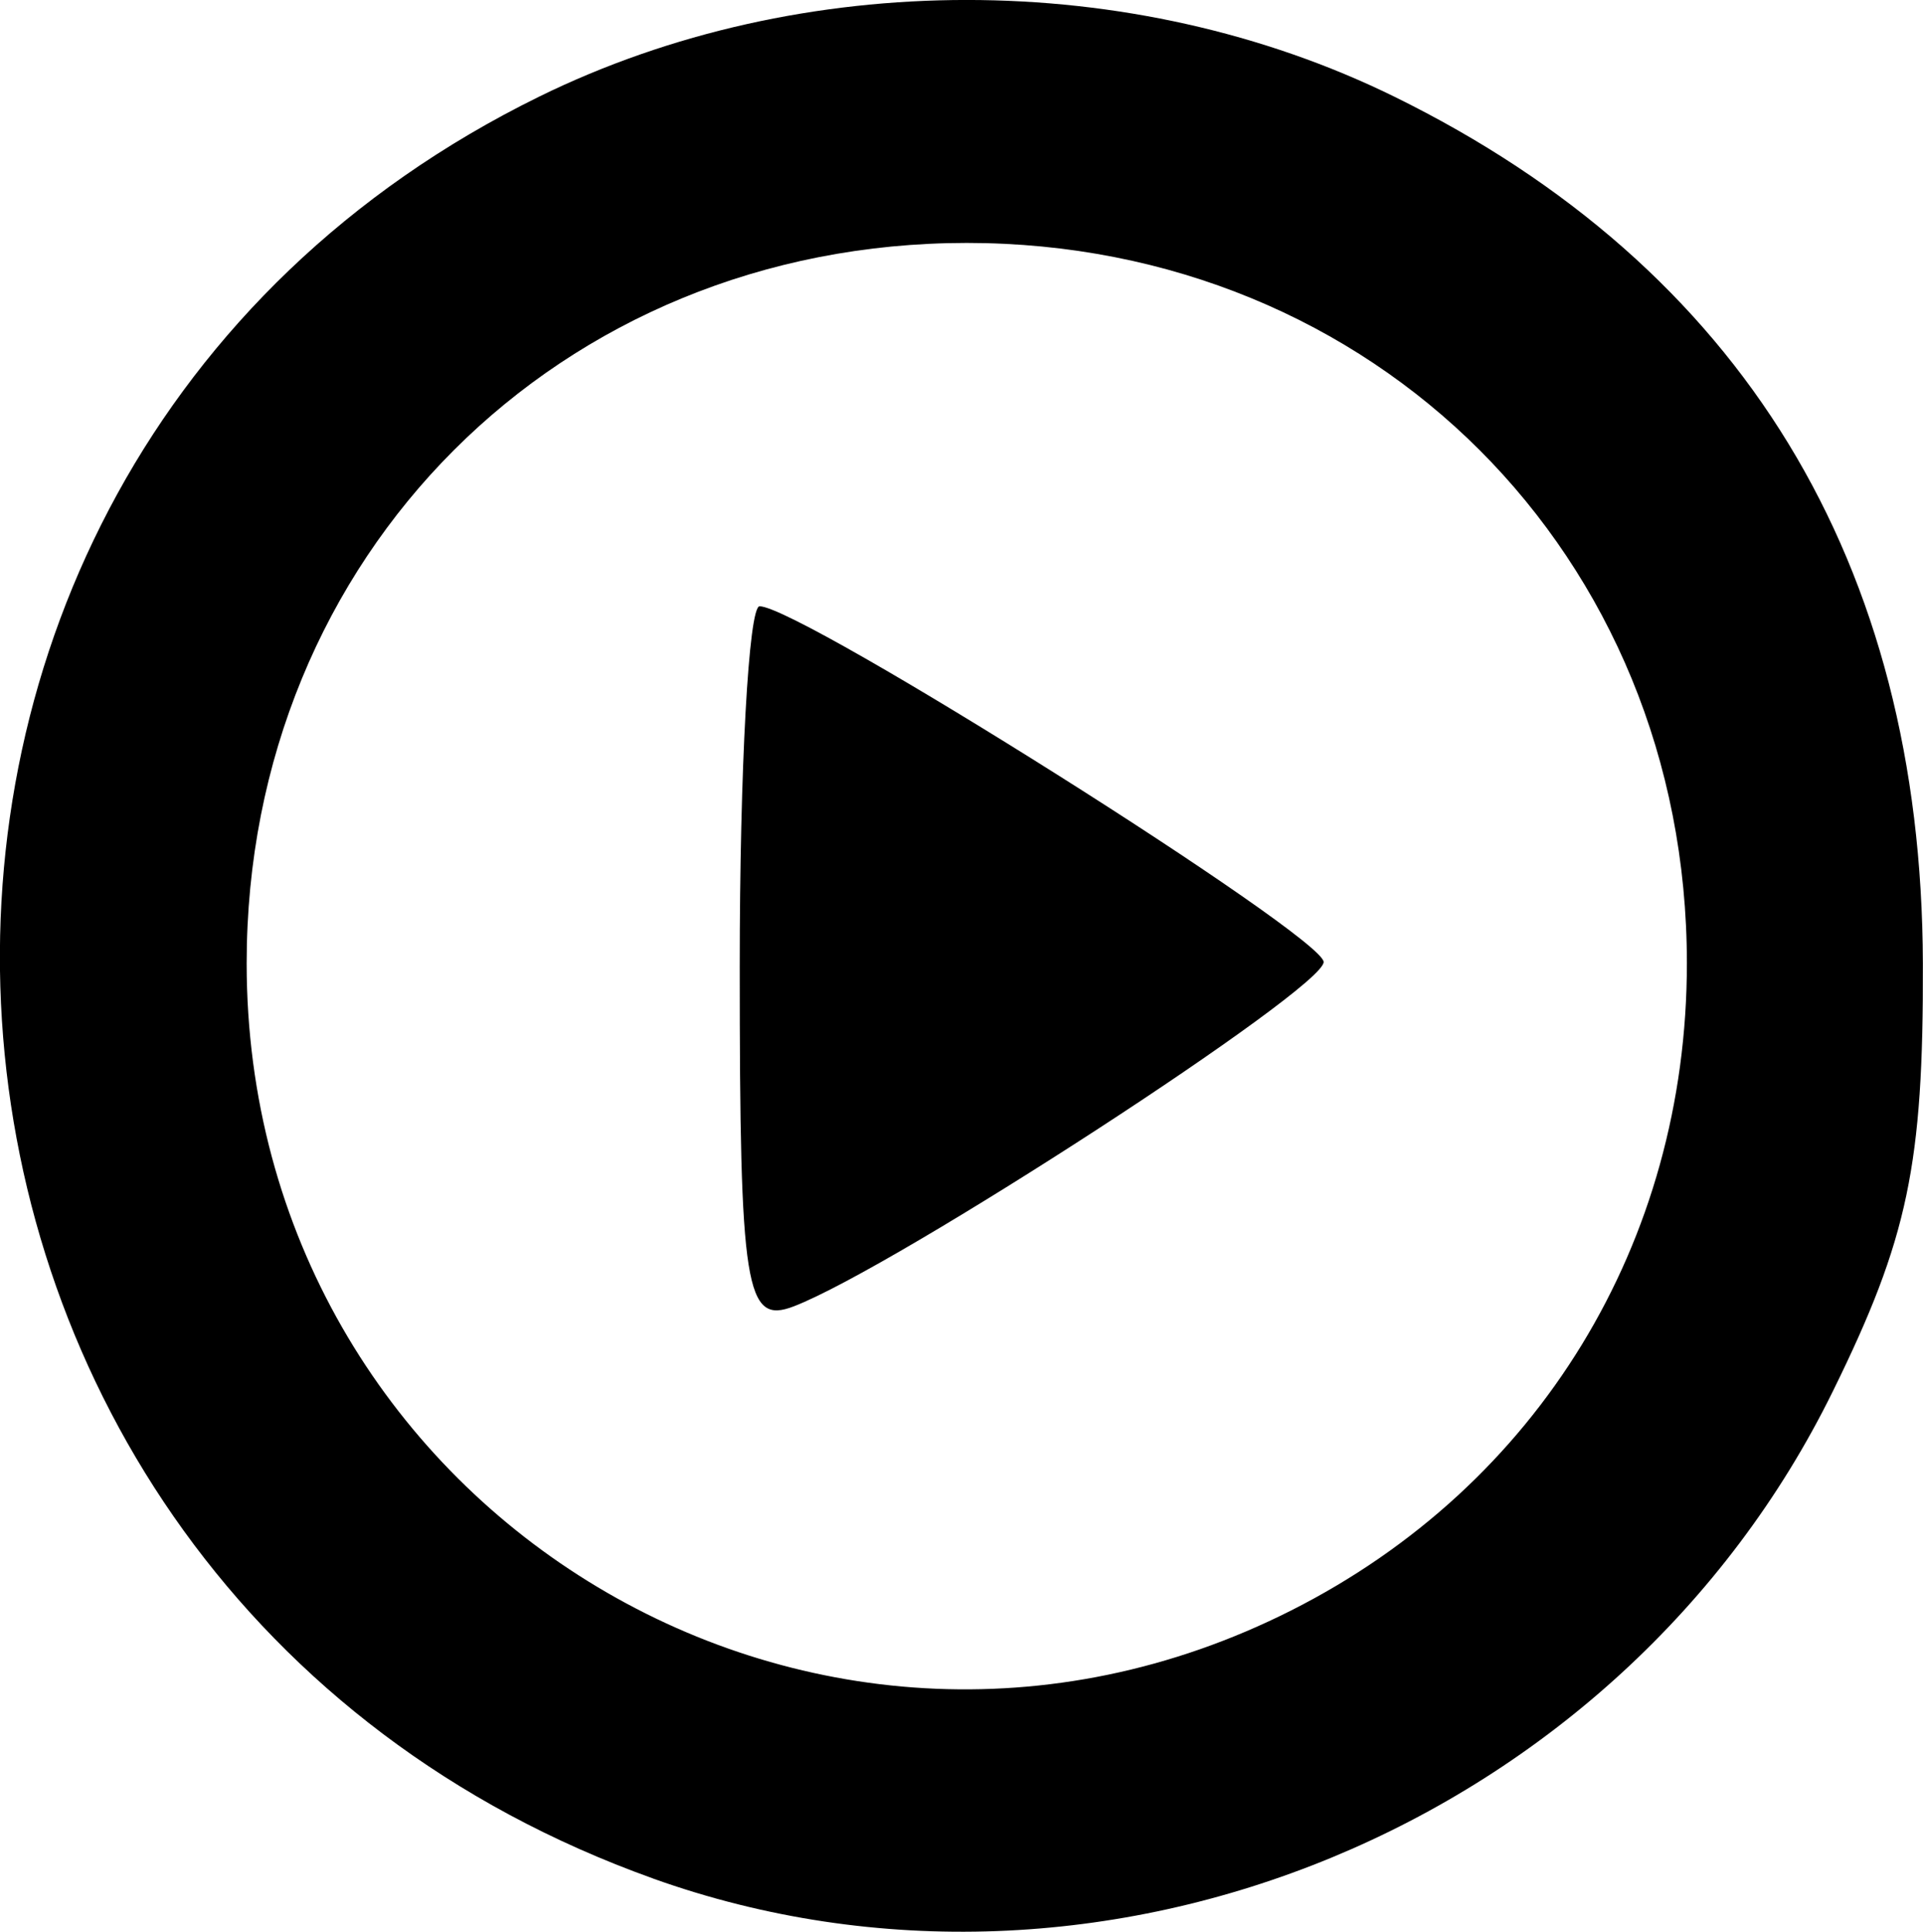 <?xml version="1.0" encoding="UTF-8" standalone="no"?>
<!-- Created with Inkscape (http://www.inkscape.org/) -->

<svg
   xmlns:dc="http://purl.org/dc/elements/1.1/"
   xmlns:cc="http://creativecommons.org/ns#"
   xmlns:rdf="http://www.w3.org/1999/02/22-rdf-syntax-ns#"
   xmlns:svg="http://www.w3.org/2000/svg"
   xmlns="http://www.w3.org/2000/svg"
   xmlns:sodipodi="http://sodipodi.sourceforge.net/DTD/sodipodi-0.dtd"
   xmlns:inkscape="http://www.inkscape.org/namespaces/inkscape"
   width="15.686mm"
   height="15.753mm"
   viewBox="0 0 15.686 15.753"
   version="1.1"
   id="svg8"
   inkscape:version="0.92.1 r15371"
   sodipodi:docname="5.svg">
  <defs
     id="defs2" />
  <sodipodi:namedview
     id="base"
     pagecolor="#ffffff"
     bordercolor="#666666"
     borderopacity="1.0"
     inkscape:pageopacity="0.0"
     inkscape:pageshadow="2"
     inkscape:zoom="1.979899"
     inkscape:cx="-142.11047"
     inkscape:cy="69.061352"
     inkscape:document-units="mm"
     inkscape:current-layer="layer1"
     showgrid="false"
     fit-margin-top="0"
     fit-margin-left="0"
     fit-margin-right="0"
     fit-margin-bottom="0"
     inkscape:window-width="1920"
     inkscape:window-height="1017"
     inkscape:window-x="-8"
     inkscape:window-y="-8"
     inkscape:window-maximized="1" />
  <g
     inkscape:label="Layer 1"
     inkscape:groupmode="layer"
     id="layer1"
     transform="translate(-260.065,-263.087)">
    <path
       style="fill:#000000;stroke-width:0.265"
       d="m 265.393,278.406 c -6.638,-2.373 -7.218,-11.443 -0.93,-14.531 2.141,-1.051 4.834,-1.051 6.975,0 2.834,1.392 4.303,3.799 4.312,7.067 0.005,1.643 -0.121,2.243 -0.733,3.488 -1.737,3.538 -5.965,5.285 -9.625,3.976 z m 5.204,-2.186 c 2.016,-1.017 3.228,-2.999 3.228,-5.278 0,-3.325 -2.549,-5.874 -5.874,-5.874 -3.325,0 -5.874,2.549 -5.874,5.874 0,4.42 4.588,7.262 8.52,5.278 z m -4.498,-5.25 c 0,-1.616 0.073,-2.939 0.162,-2.939 0.334,0 4.601,2.691 4.601,2.901 0,0.22 -3.494,2.49 -4.322,2.808 -0.395,0.152 -0.441,-0.136 -0.441,-2.77 z"
       id="path34"
       inkscape:connector-curvature="0" />
  </g>
</svg>
